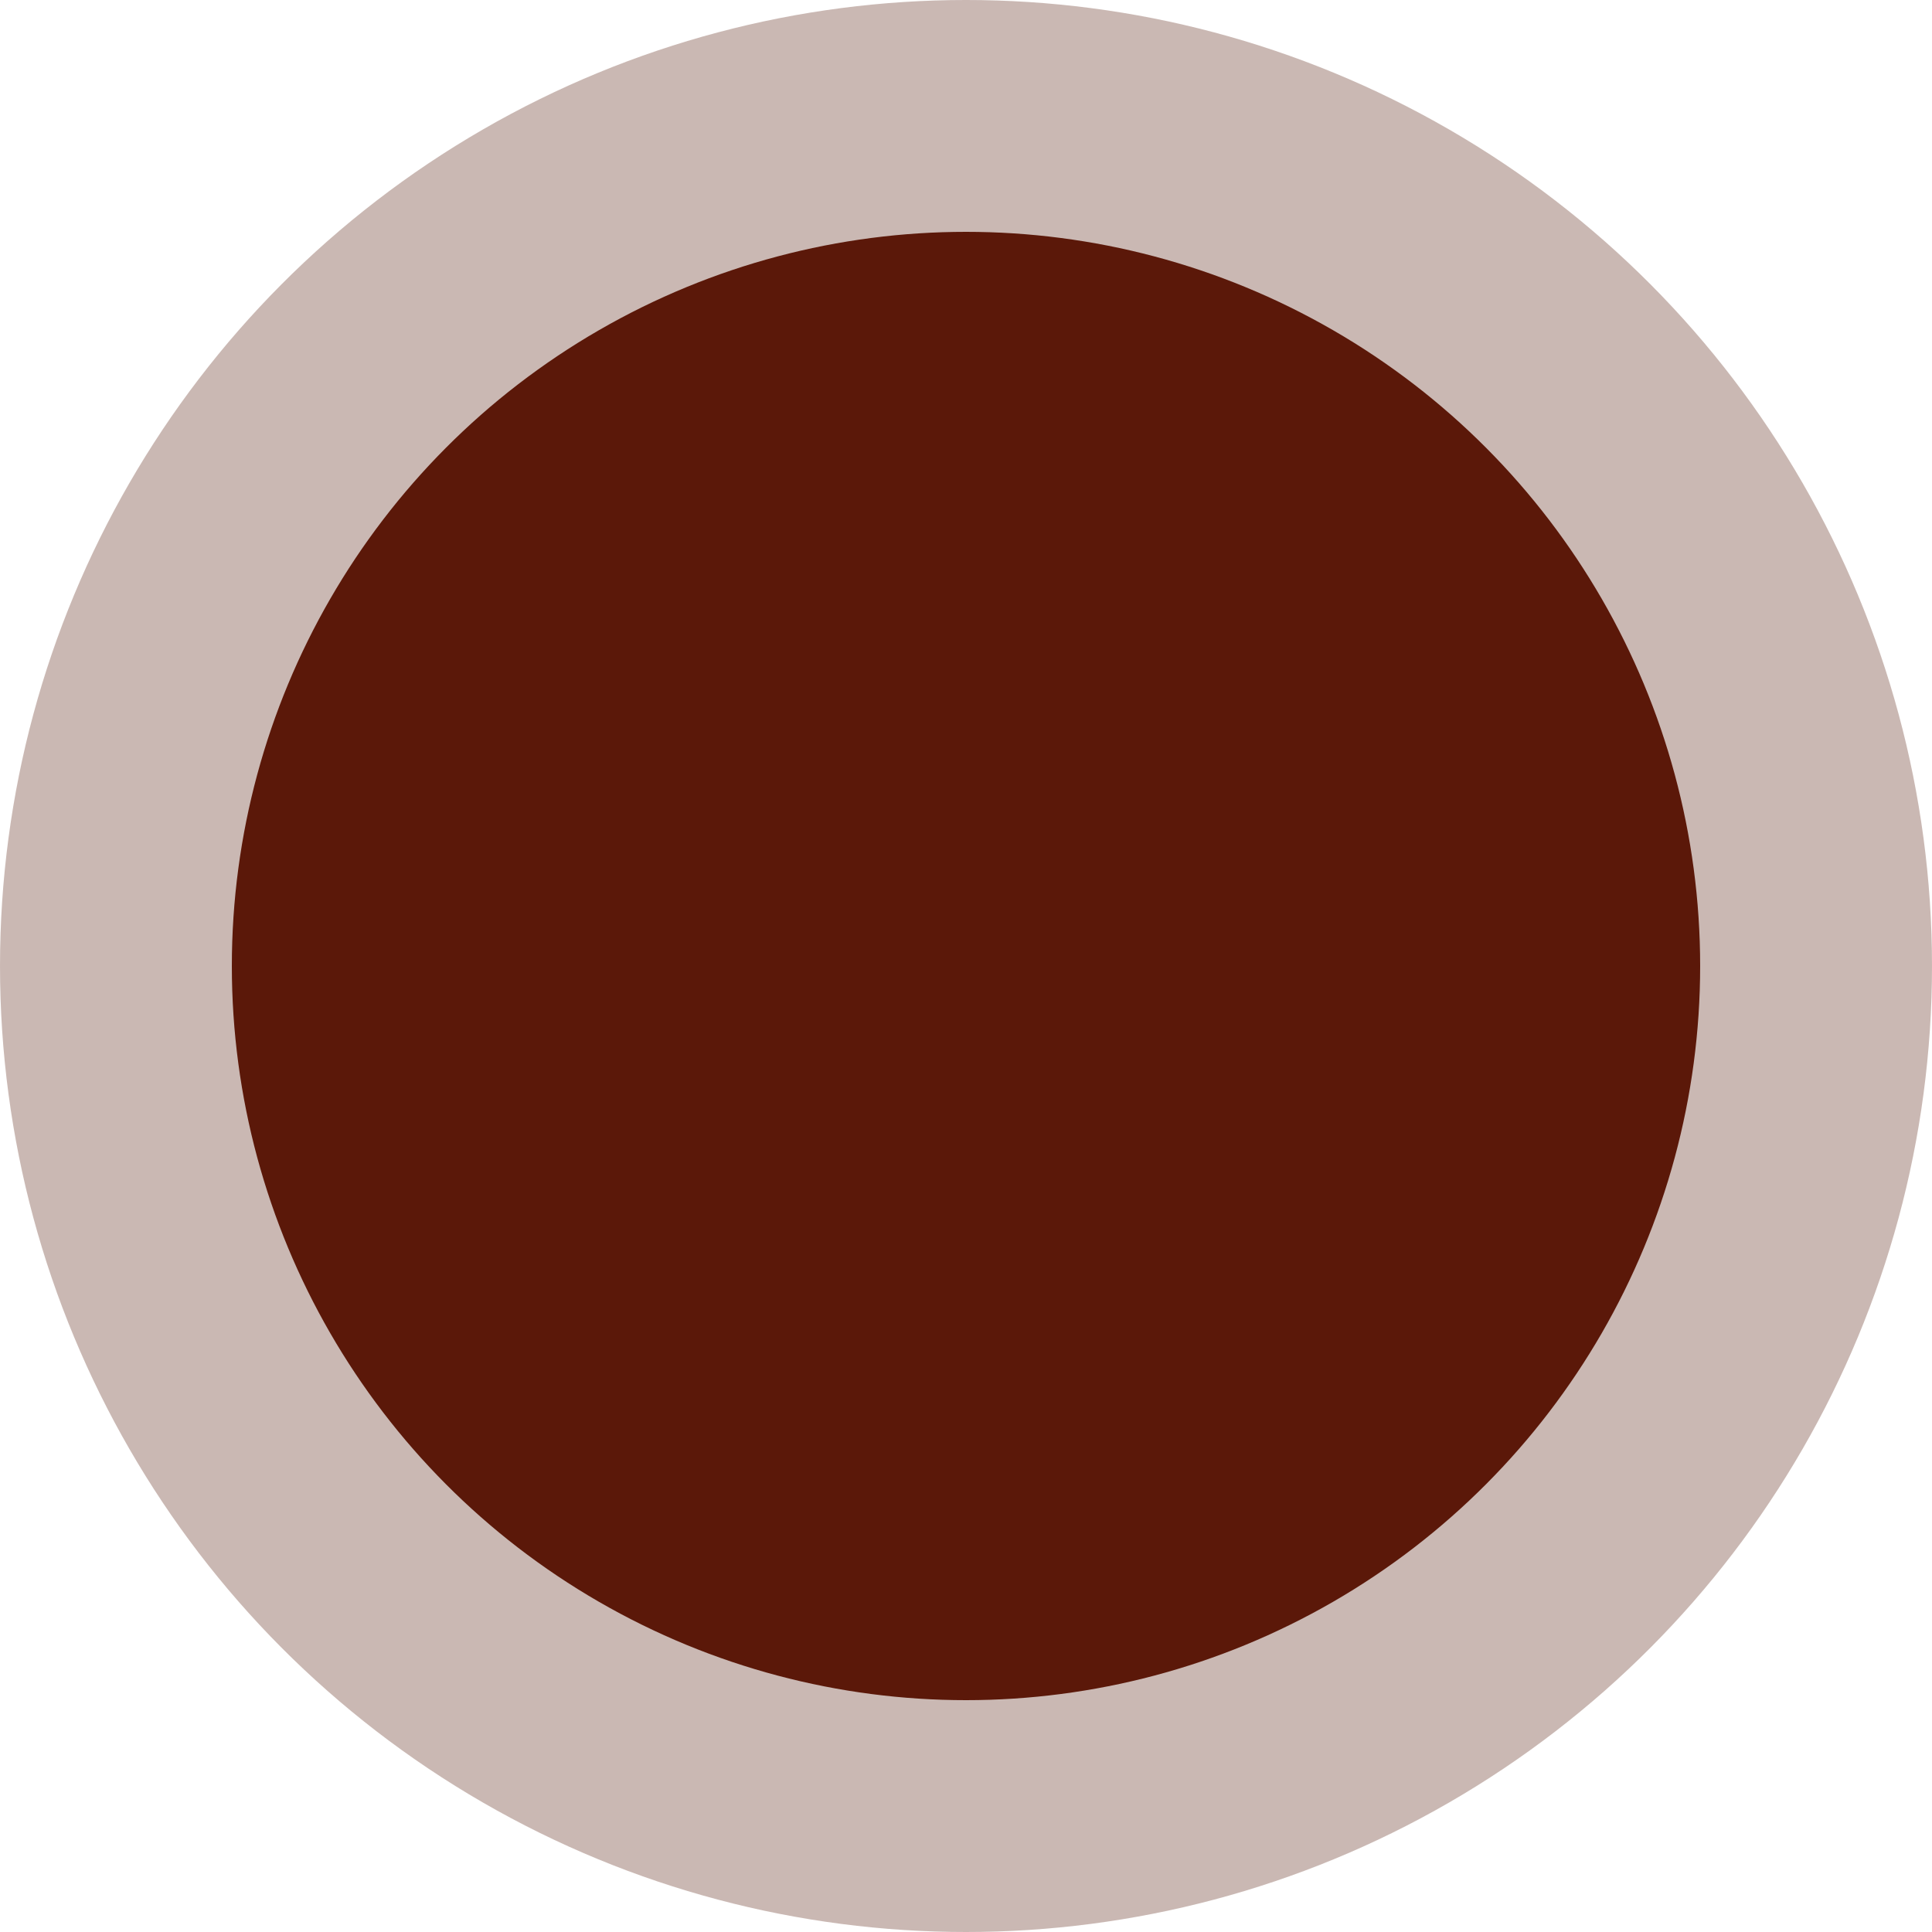 <svg width="56" height="56" viewBox="0 0 56 56" fill="none" xmlns="http://www.w3.org/2000/svg">
<circle cx="28" cy="28" r="28" fill="#967269" fill-opacity="0.5"/>
<circle cx="28" cy="28" r="21.28" fill="#5B1809"/>
</svg>
